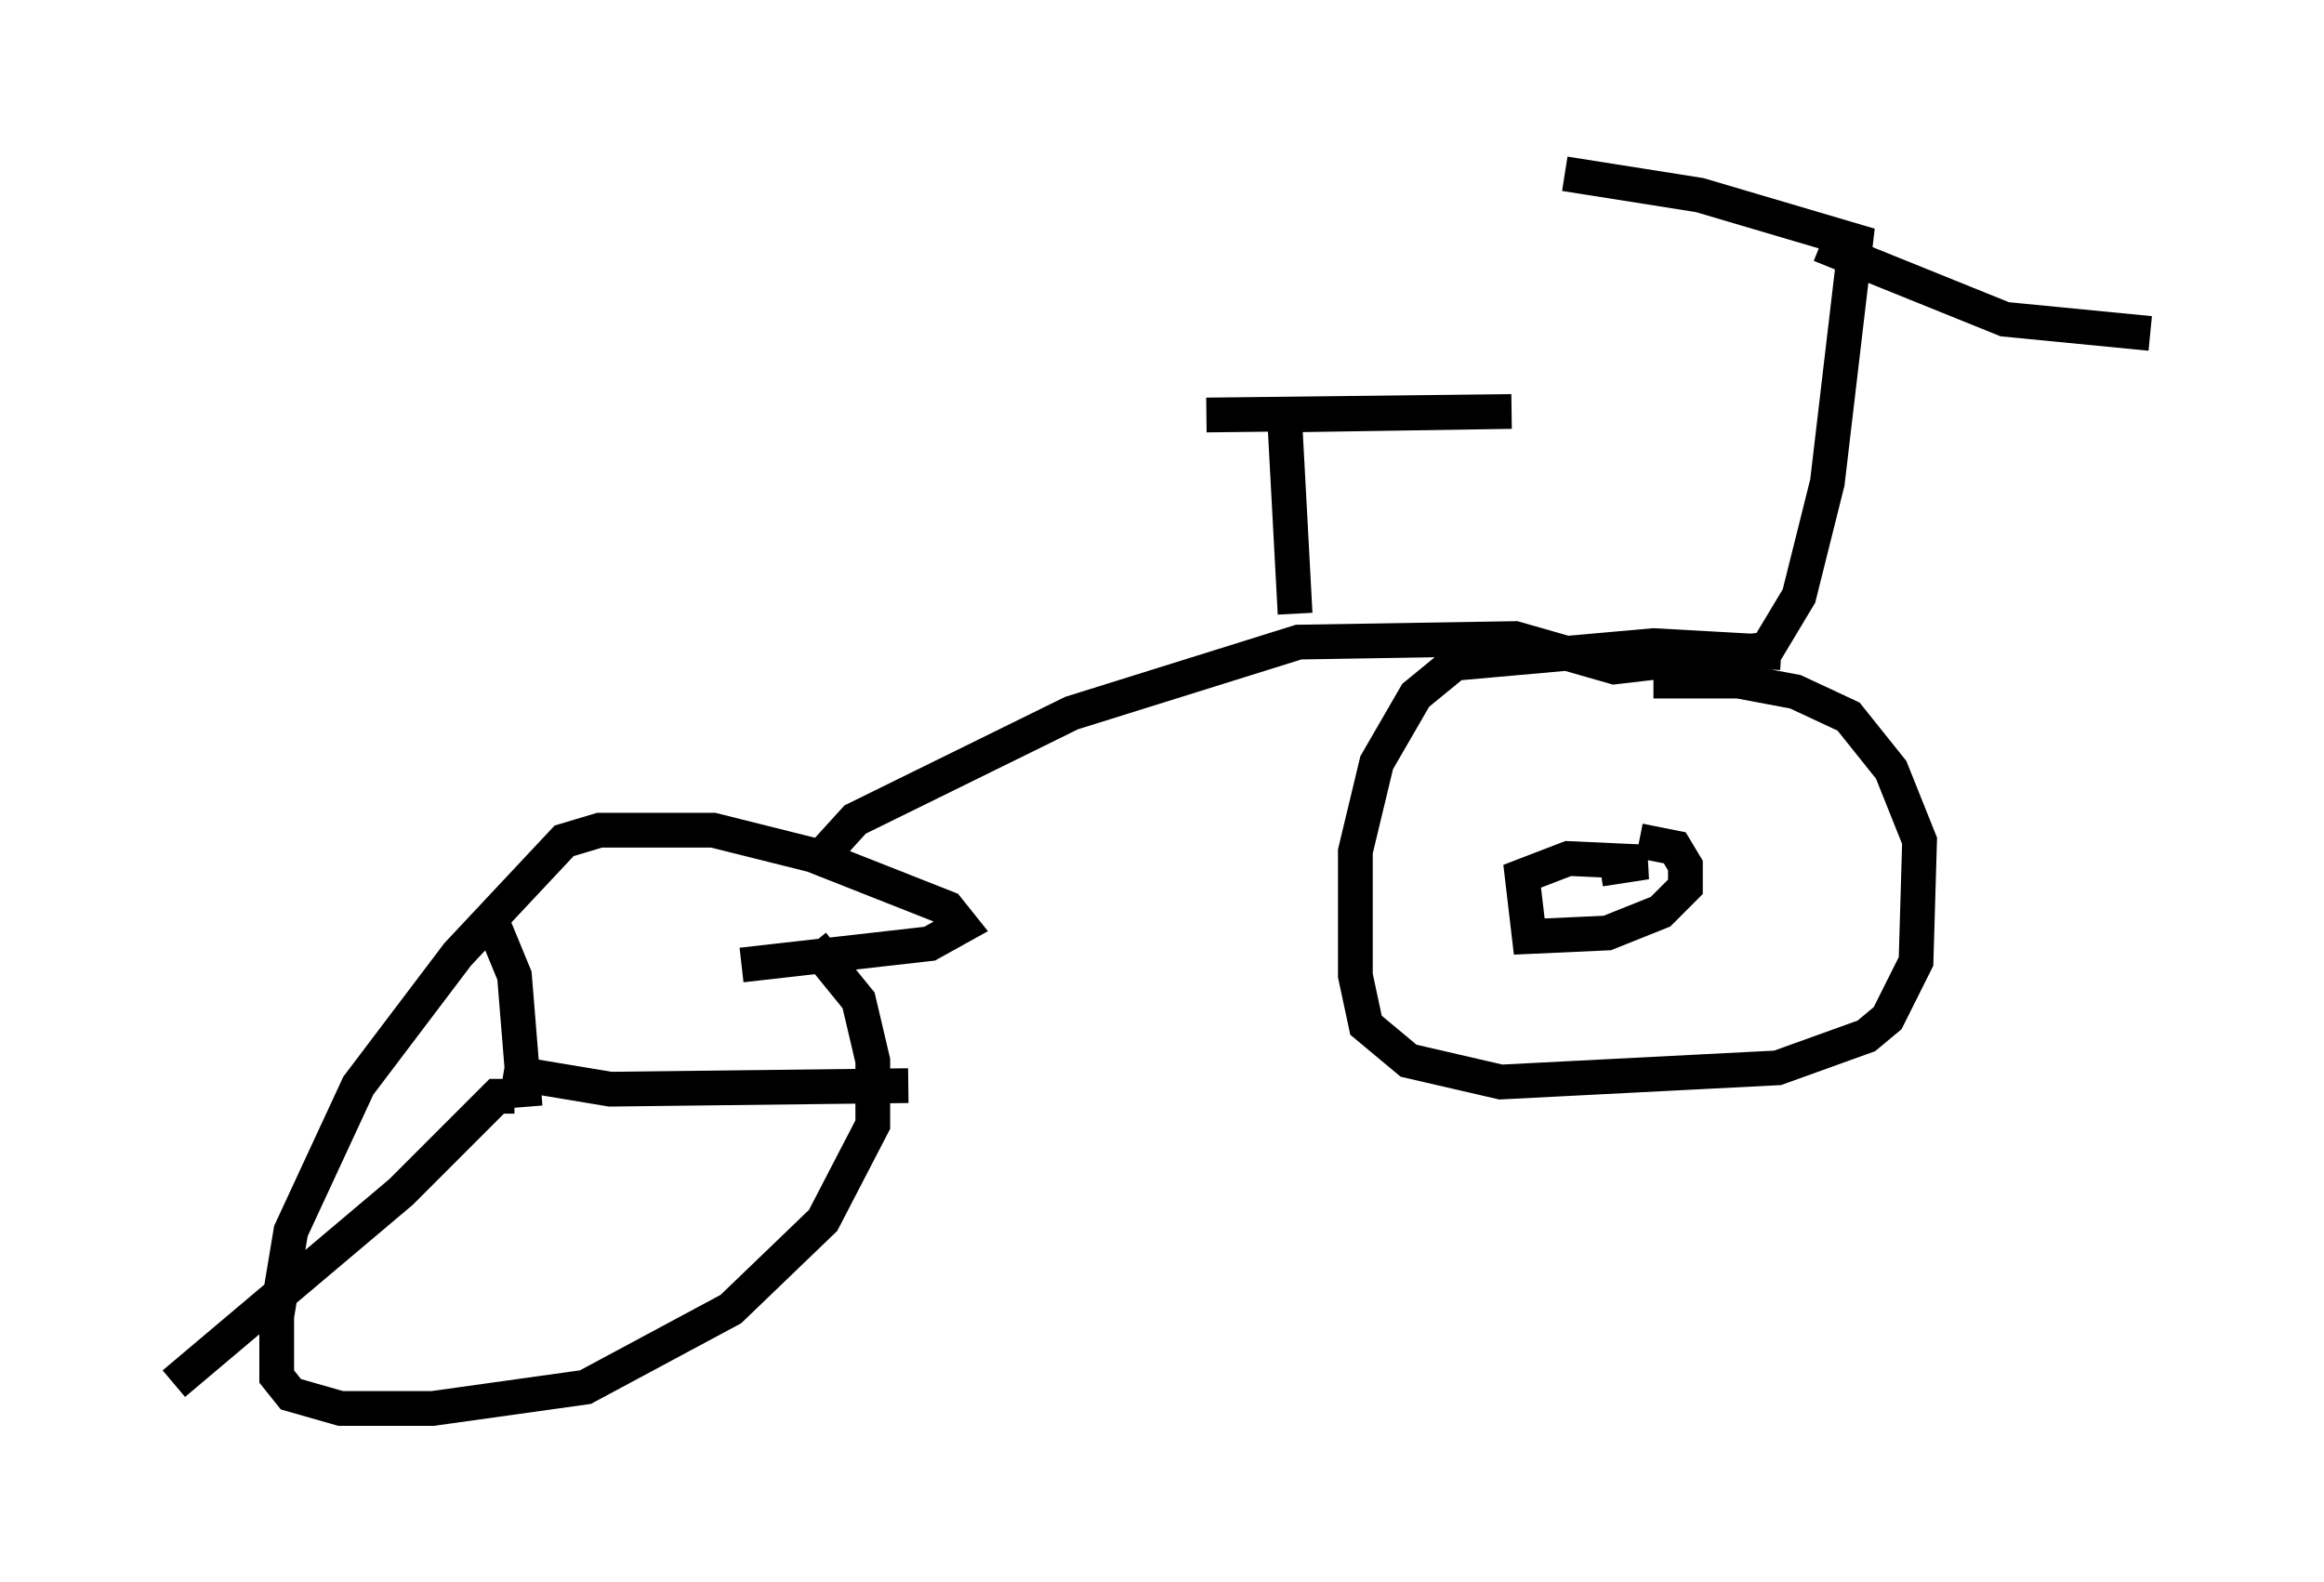 <?xml version="1.0" encoding="utf-8" ?>
<svg baseProfile="full" height="45.525" version="1.1" width="66.861" xmlns="http://www.w3.org/2000/svg" xmlns:ev="http://www.w3.org/2001/xml-events" xmlns:xlink="http://www.w3.org/1999/xlink"><defs /><rect fill="white" height="45.525" width="66.861" x="0" y="0" /><path d="M22.354, 27.05 m1.021, 0.102 l1.327, 1.633 0.408, 1.735 l0.0, 1.838 -1.429, 2.756 l-2.654, 2.552 -4.185, 2.246 l-4.39, 0.613 -2.654, 0.0 l-1.429, -0.408 -0.408, -0.51 l0.0, -1.735 0.408, -2.45 l1.94, -4.185 2.858, -3.777 l3.063, -3.267 1.021, -0.306 l3.267, 0.0 2.858, 0.715 l3.879, 1.531 0.408, 0.51 l-0.919, 0.51 -5.41, 0.613 m-6.227, 4.083 l0.0, 0.0 m0.0, 0.0 l-0.306, -3.777 -0.715, -1.735 m0.408, 4.492 l3.063, 0.51 8.575, -0.102 m-11.331, 0.306 l-0.51, 0.0 -2.756, 2.756 l-6.533, 5.513 m18.579, -15.109 l1.021, -1.123 6.227, -3.063 l6.533, -2.042 6.227, -0.102 l2.858, 0.817 4.39, -0.51 l0.919, -1.531 0.817, -3.267 l0.817, -6.942 -4.492, -1.327 l-3.879, -0.613 m7.35, 2.042 l5.308, 2.144 4.185, 0.408 m-14.292, 10.004 l2.45, 0.0 1.633, 0.306 l1.531, 0.715 1.225, 1.531 l0.817, 2.042 -0.102, 3.471 l-0.817, 1.633 -0.613, 0.51 l-2.552, 0.919 -7.963, 0.408 l-2.654, -0.613 -1.225, -1.021 l-0.306, -1.429 0.0, -3.573 l0.613, -2.552 1.123, -1.94 l1.123, -0.919 5.717, -0.51 l3.675, 0.204 m-4.083, 5.41 l1.021, 0.204 0.306, 0.51 l0.0, 0.613 -0.715, 0.715 l-1.531, 0.613 -2.246, 0.102 l-0.204, -1.735 1.327, -0.51 l2.246, 0.102 -1.327, 0.204 m-8.779, -7.35 l-0.306, -5.717 6.533, -0.102 l-8.779, 0.102 " fill="none" stroke="black" stroke-width="1" /></svg>